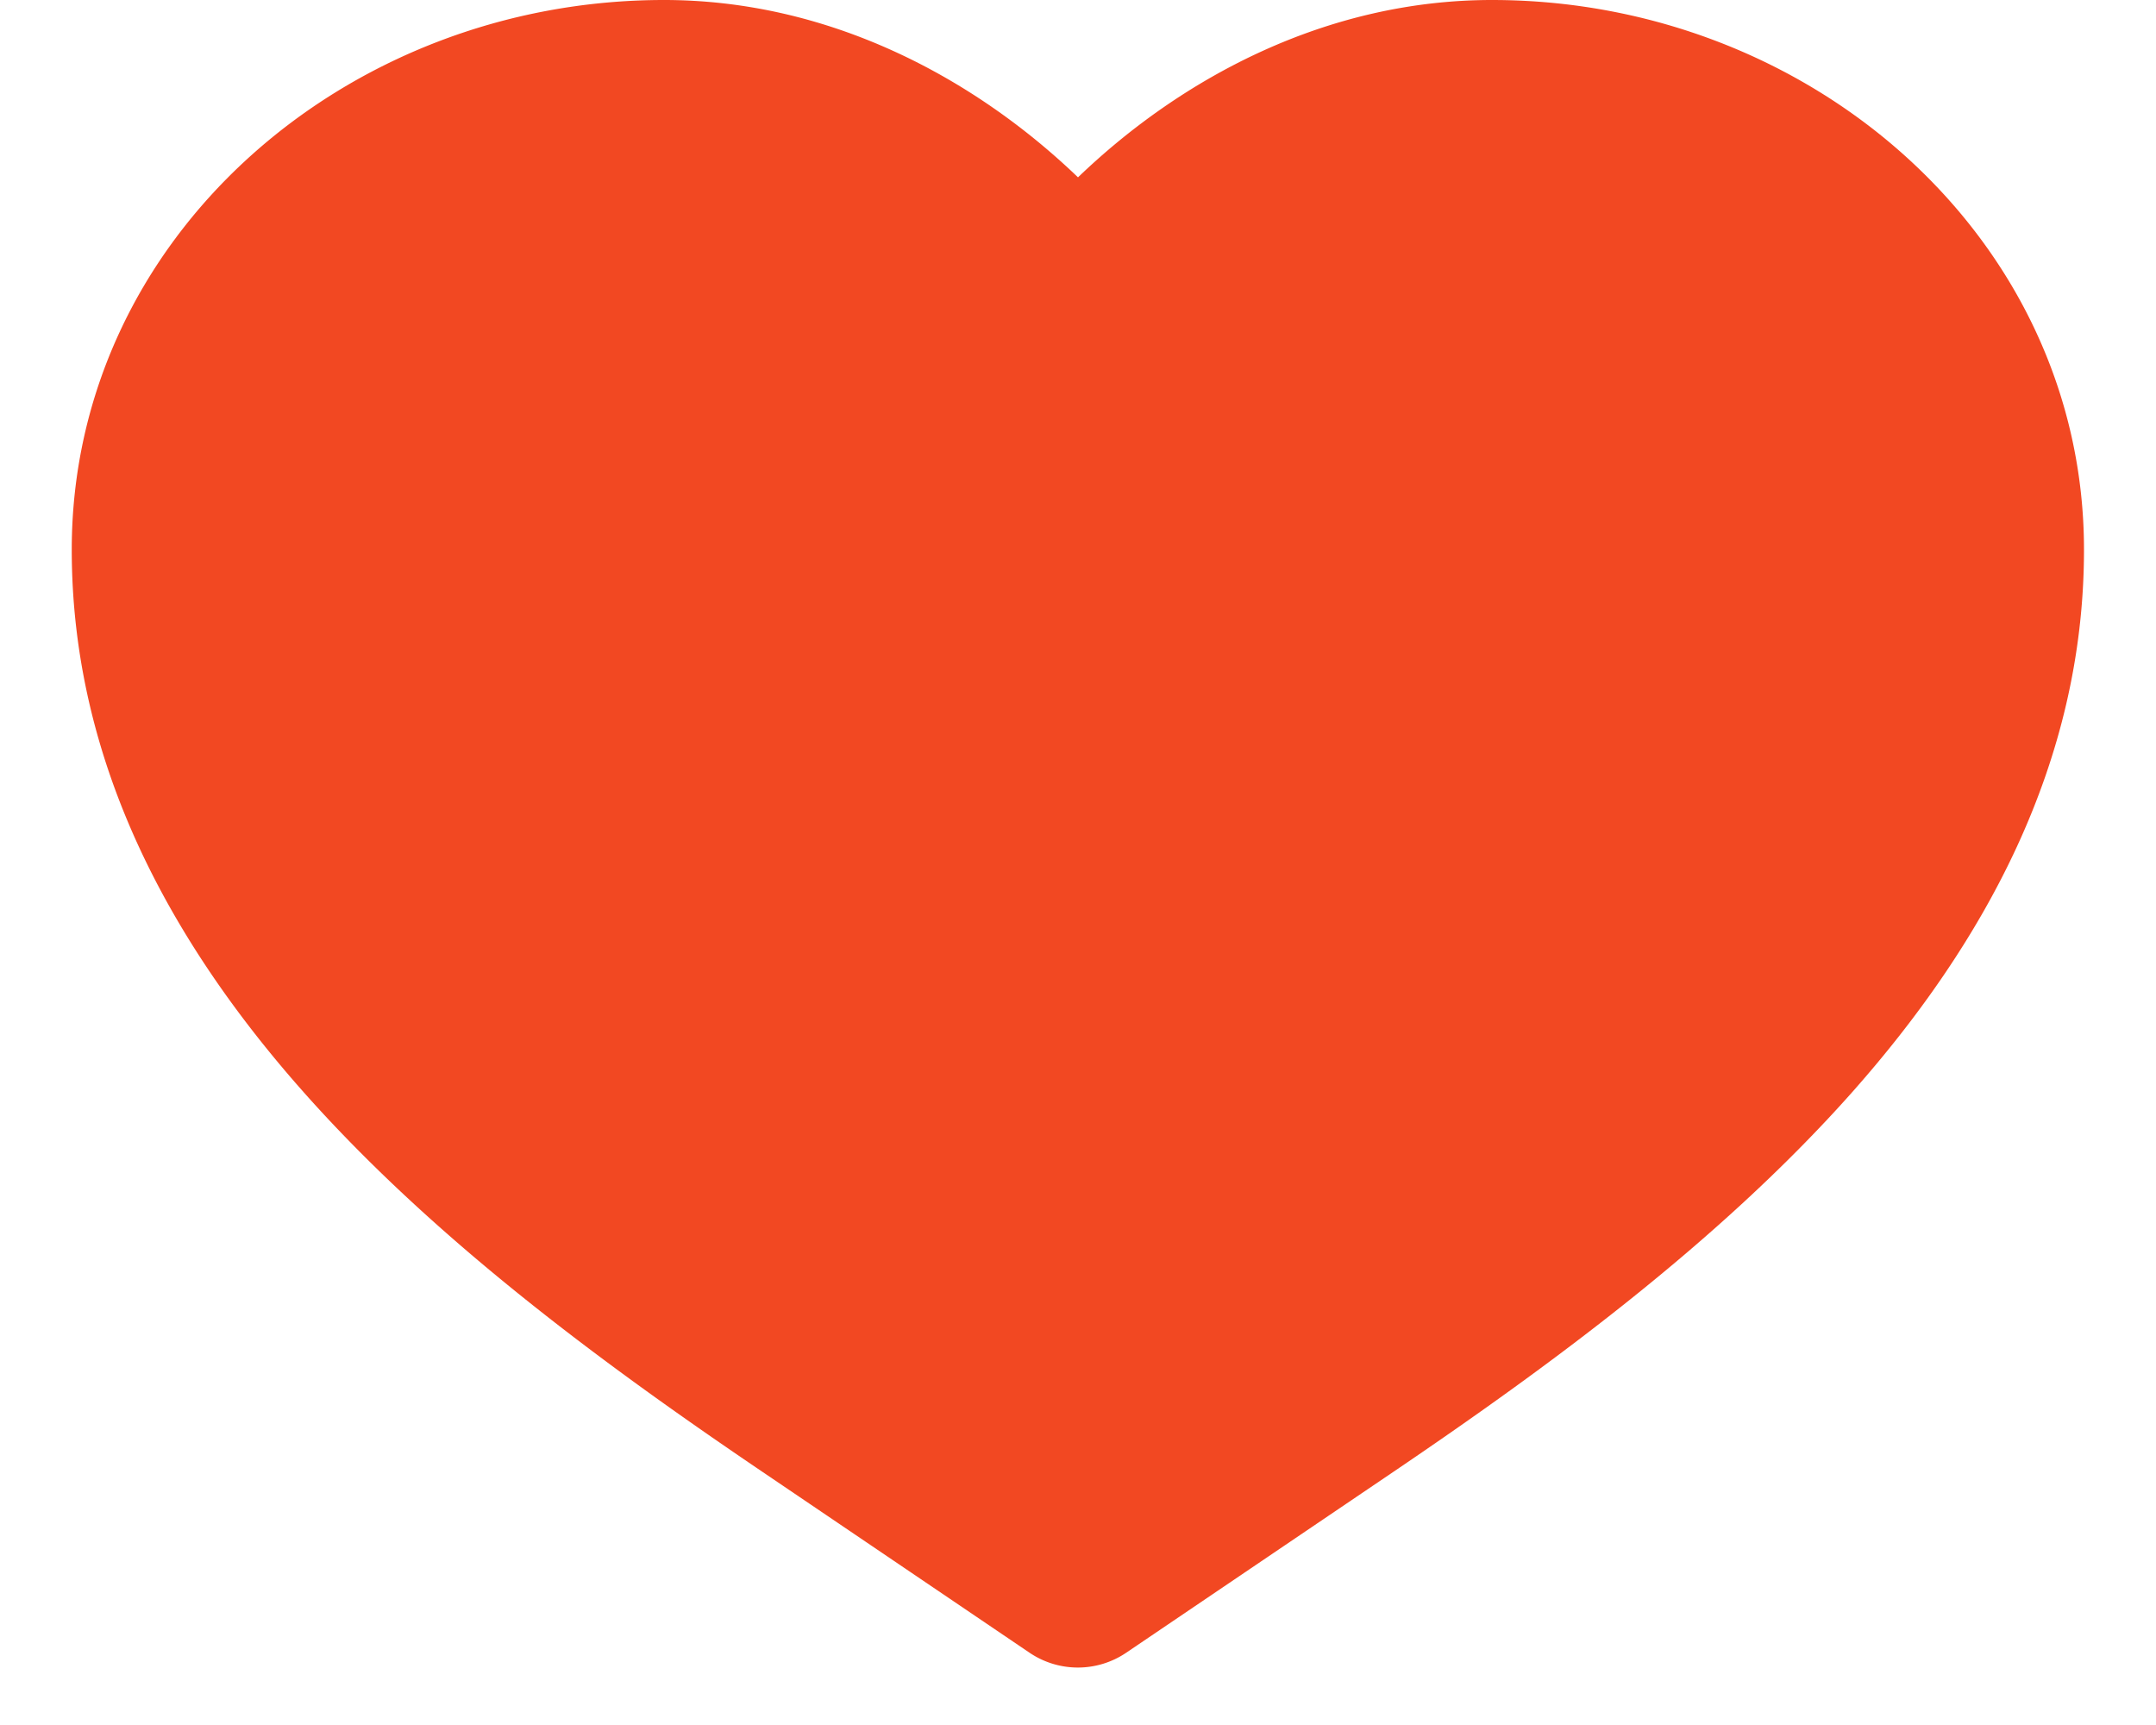 <svg width="25" height="20" fill="none" xmlns="http://www.w3.org/2000/svg"><path d="M7.699 0C3.99 0 .832 2.772.832 6.373c0 2.484 1.163 4.575 2.705 6.308 1.536 1.726 3.518 3.175 5.31 4.388l3.091 2.093a1 1 0 001.121 0l3.092-2.093c1.791-1.213 3.773-2.662 5.31-4.388 1.541-1.733 2.704-3.824 2.704-6.308C24.165 2.773 21.006 0 17.3 0c-1.912 0-3.593.896-4.8 2.056C11.292.896 9.61 0 7.699 0z" fill="#F24822"/></svg>